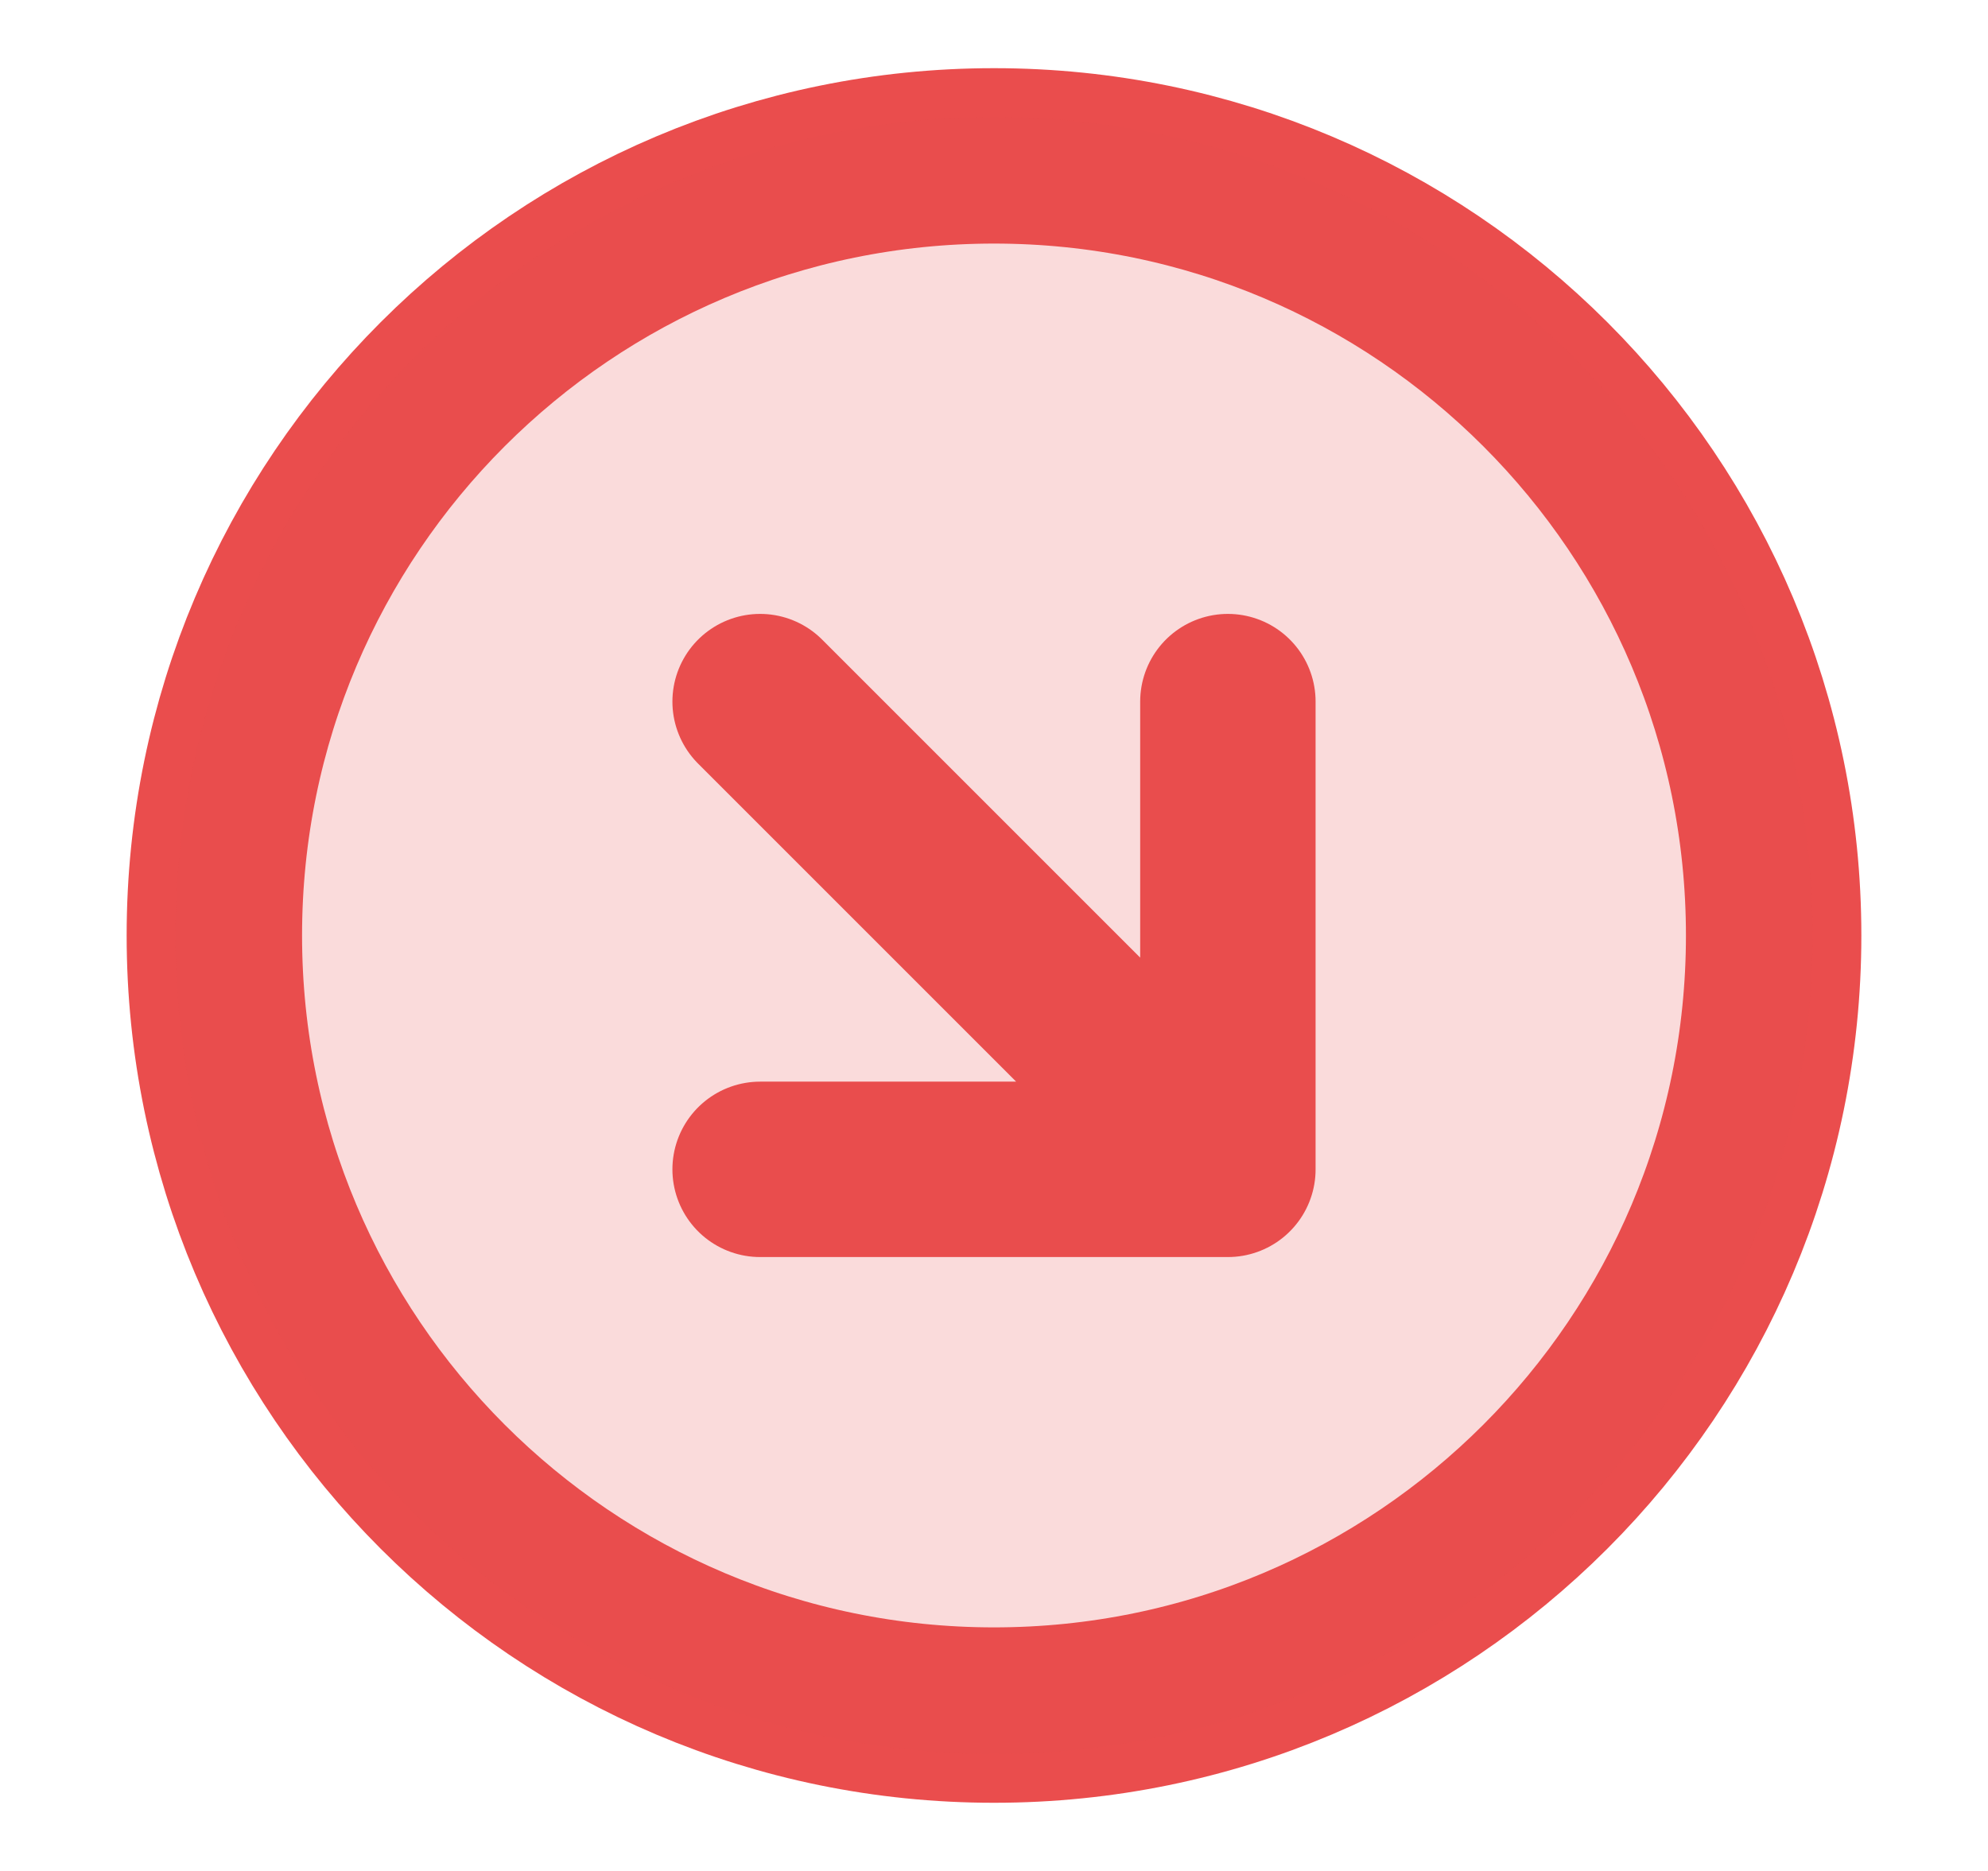 <svg viewBox="0 0 17 16" fill="none" xmlns="http://www.w3.org/2000/svg">
    <path d="M10.5 6V10M10.5 10H6.5M10.5 10L6.5 6M15.167 8C15.167 11.682 12.182 14.667 8.5 14.667C4.818 14.667 1.833 11.682 1.833 8C1.833 4.318 4.818 1.333 8.5 1.333C12.182 1.333 15.167 4.318 15.167 8Z" stroke="#EA4D4D" stroke-width="1.5" stroke-linecap="round" stroke-linejoin="round"/>
    <circle opacity="0.2" cx="8.5" cy="8" r="7" fill="#EA4D4D"/>
</svg>
